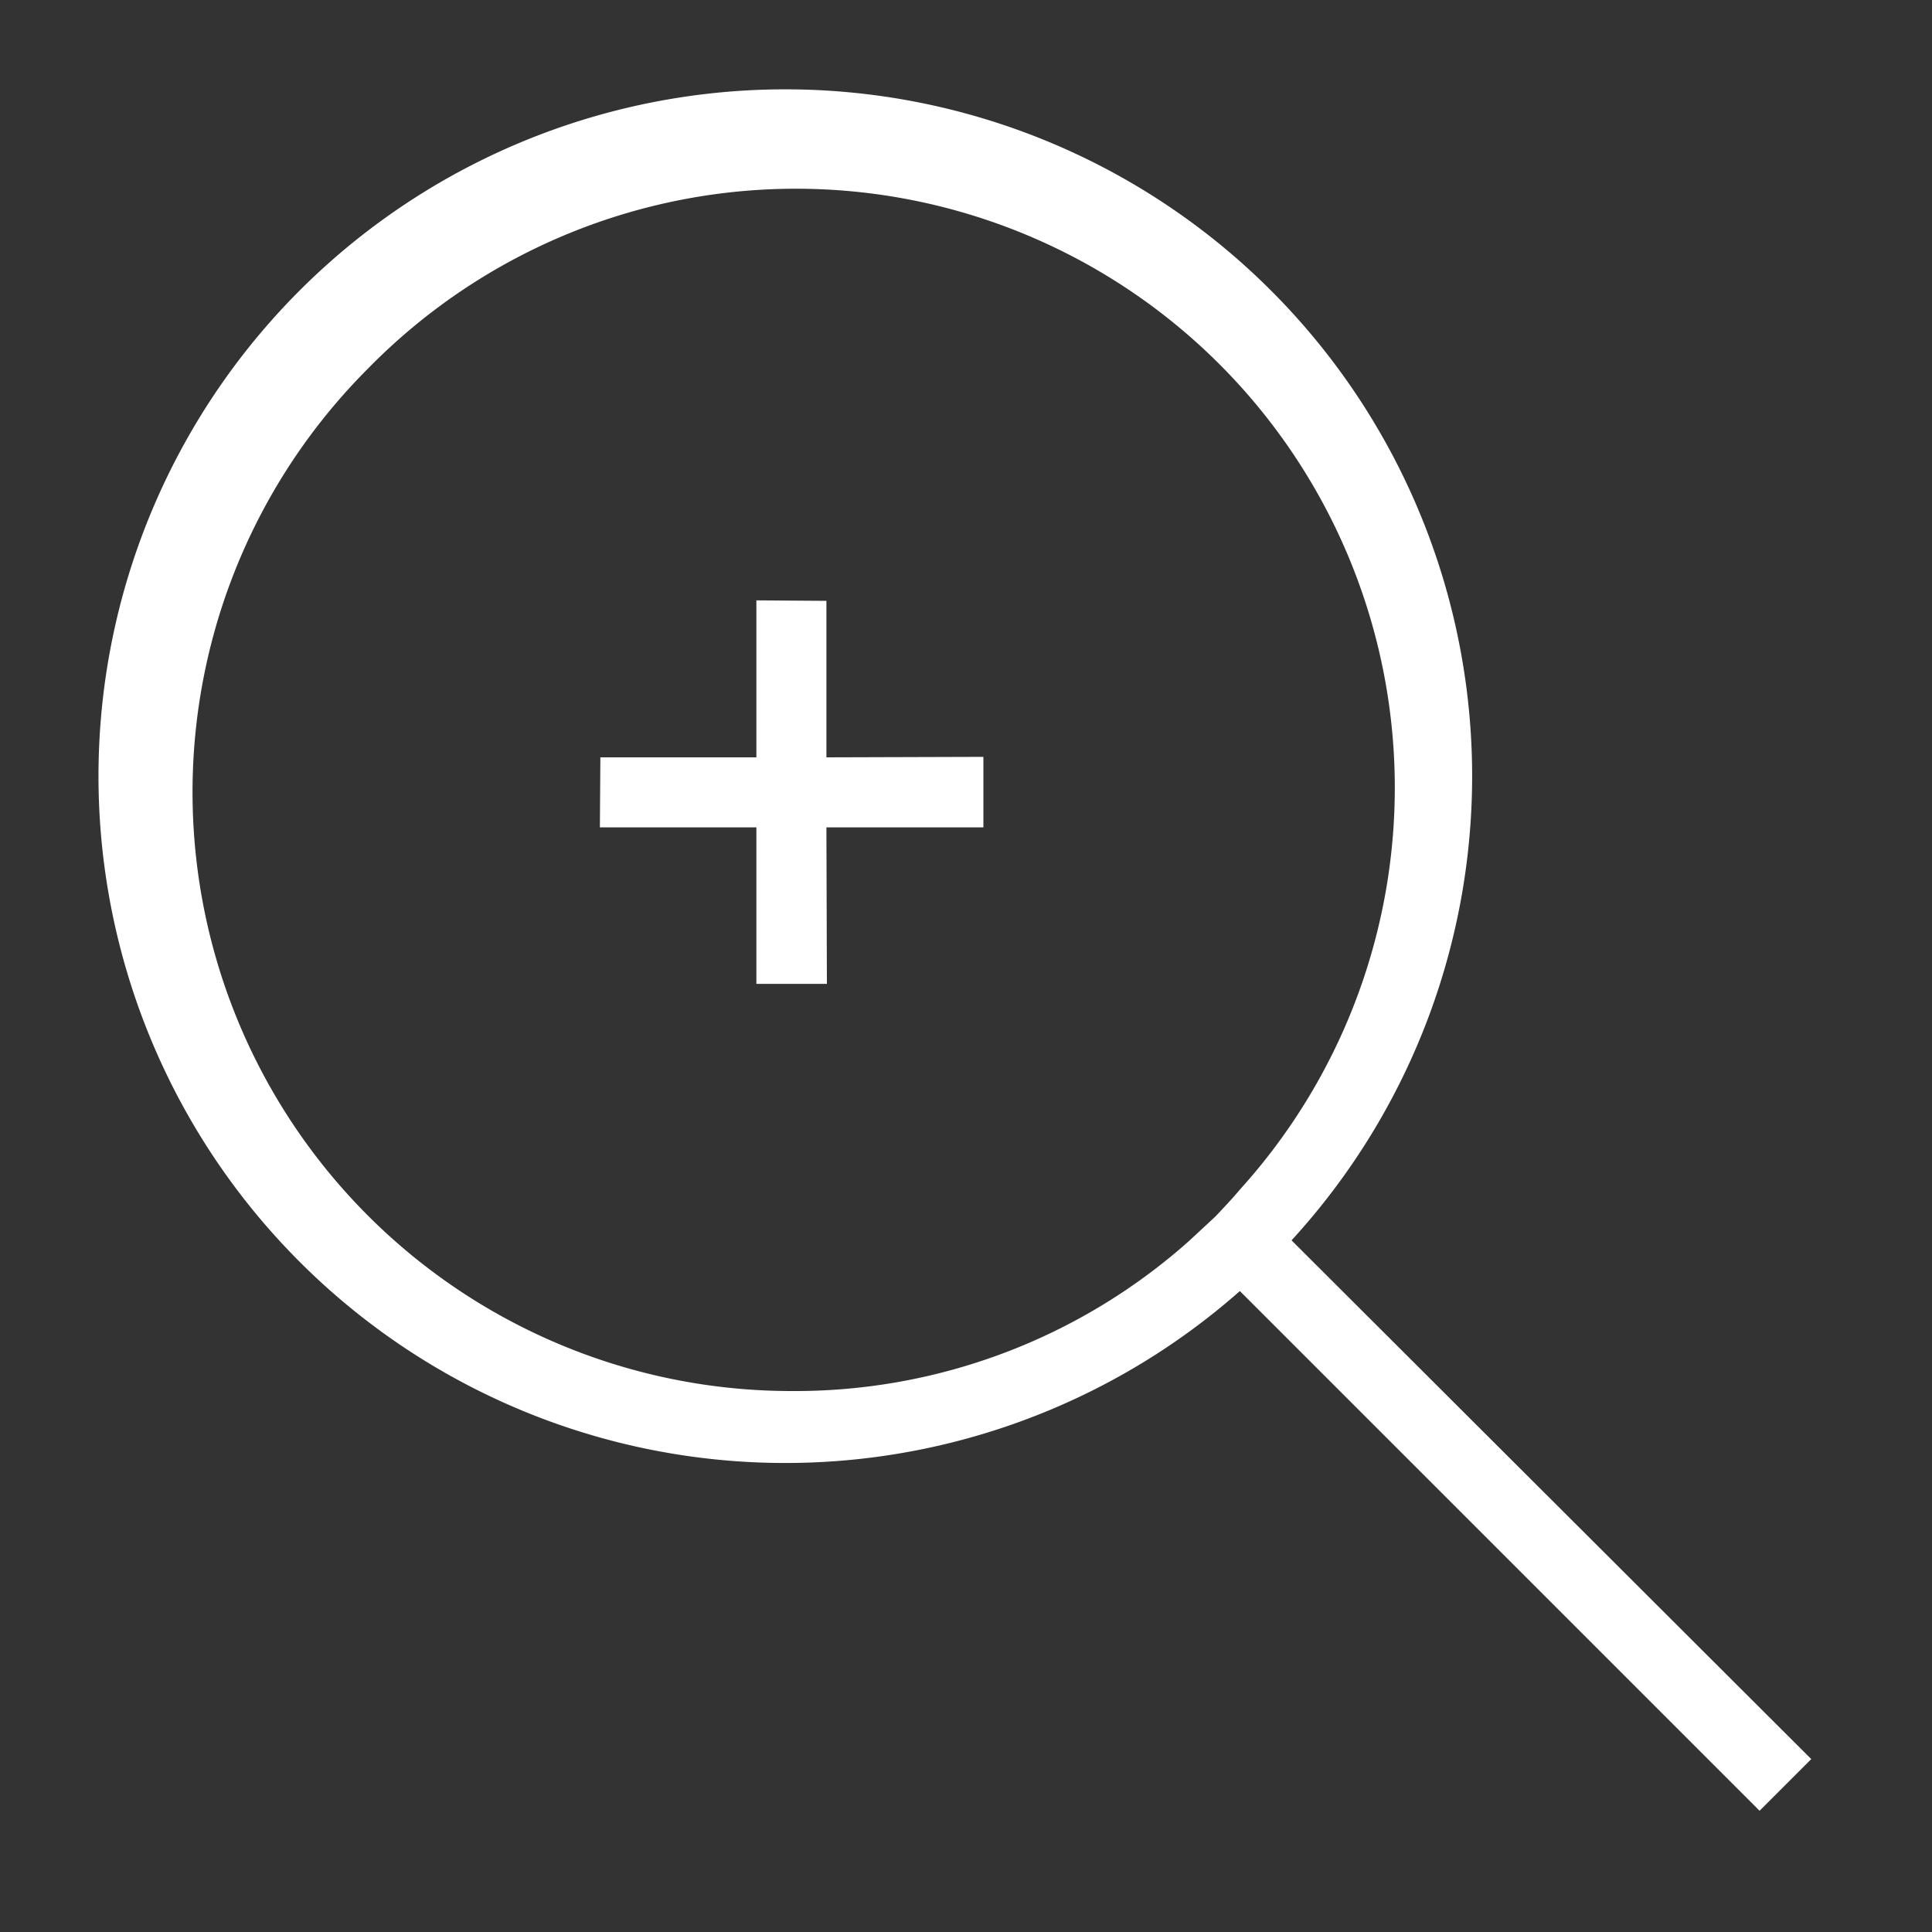 <svg id="Capa_1" data-name="Capa 1" xmlns="http://www.w3.org/2000/svg" viewBox="0 0 40 40"><rect x="0" y="0" width="40" height="40" fill="#333333" stroke="none"/><defs><style>.cls-1{fill:#fff;}</style></defs><title>zoom +</title><g id="Capa_2" data-name="Capa 2"><path class="cls-1" d="M26.74,25.68a14.22,14.22,0,1,0-1.07,1.05L36.43,37.49l1.07-1.07ZM16.39,28.8A12.4,12.4,0,0,1,7.62,7.63a12.4,12.4,0,0,1,18.05,17c-.16.19-.33.37-.51.56l-.55.51A12.26,12.26,0,0,1,16.39,28.8Z"/></g><polygon class="cls-1" points="20.36 15.67 17.11 15.68 17.11 12.44 15.66 12.43 15.66 15.68 12.43 15.68 12.42 17.13 15.66 17.13 15.66 20.37 17.12 20.37 17.11 17.13 20.36 17.13 20.36 15.67"/></svg>